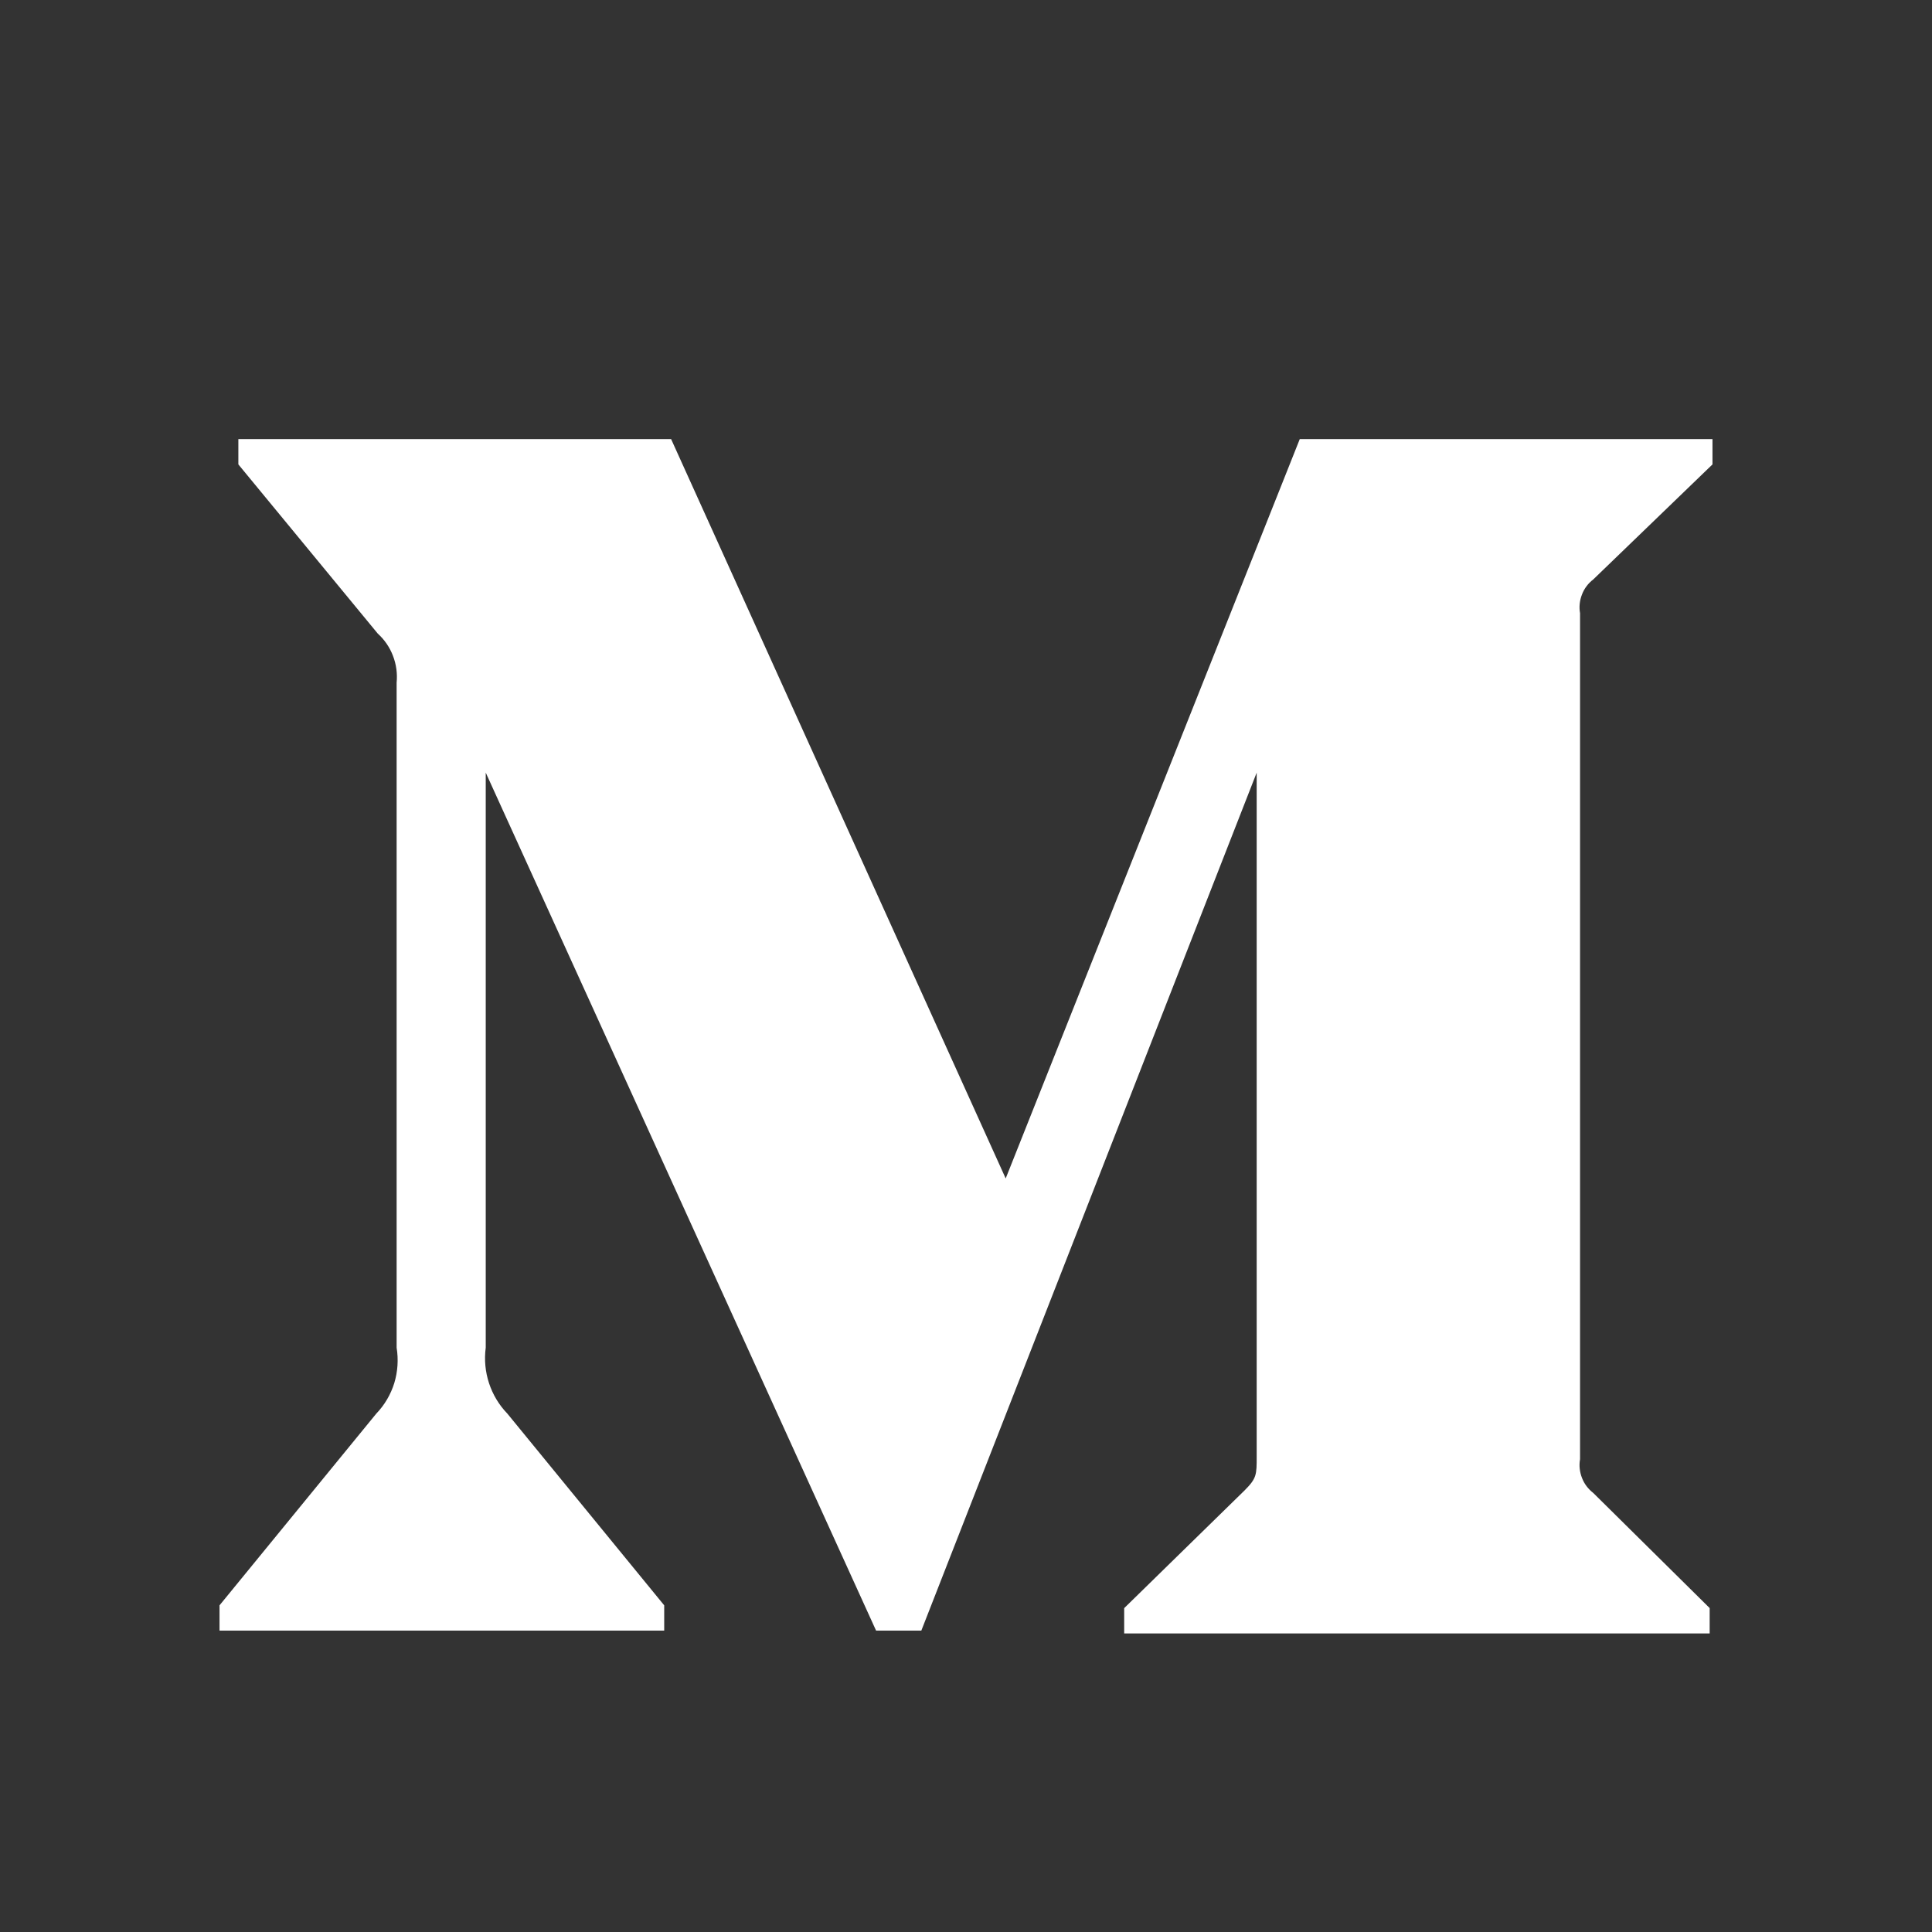<svg width="24" height="24" viewBox="0 0 24 24" fill="none" xmlns="http://www.w3.org/2000/svg">
<rect x="0" y="0" width="24" height="24" fill="#333333" stroke="none"/>
<path d="M4.927 8.481C4.938 8.368 4.923 8.254 4.882 8.148C4.842 8.042 4.777 7.947 4.693 7.871L2.961 5.769V5.455H8.337L12.493 14.639L16.146 5.455H21.273V5.769L19.792 7.198C19.729 7.246 19.68 7.311 19.652 7.385C19.623 7.459 19.614 7.539 19.628 7.617V18.127C19.614 18.205 19.623 18.285 19.652 18.359C19.68 18.433 19.729 18.497 19.792 18.546L21.238 19.976V20.291H13.965V19.977L15.463 18.512C15.611 18.363 15.611 18.32 15.611 18.093V9.598L11.445 20.256H10.883L6.034 9.598V16.741C5.994 17.041 6.093 17.344 6.303 17.561L8.251 19.942V20.256H2.727V19.942L4.674 17.561C4.777 17.454 4.854 17.323 4.898 17.181C4.941 17.039 4.951 16.888 4.927 16.741V8.481Z" fill="white"/>
</svg>
